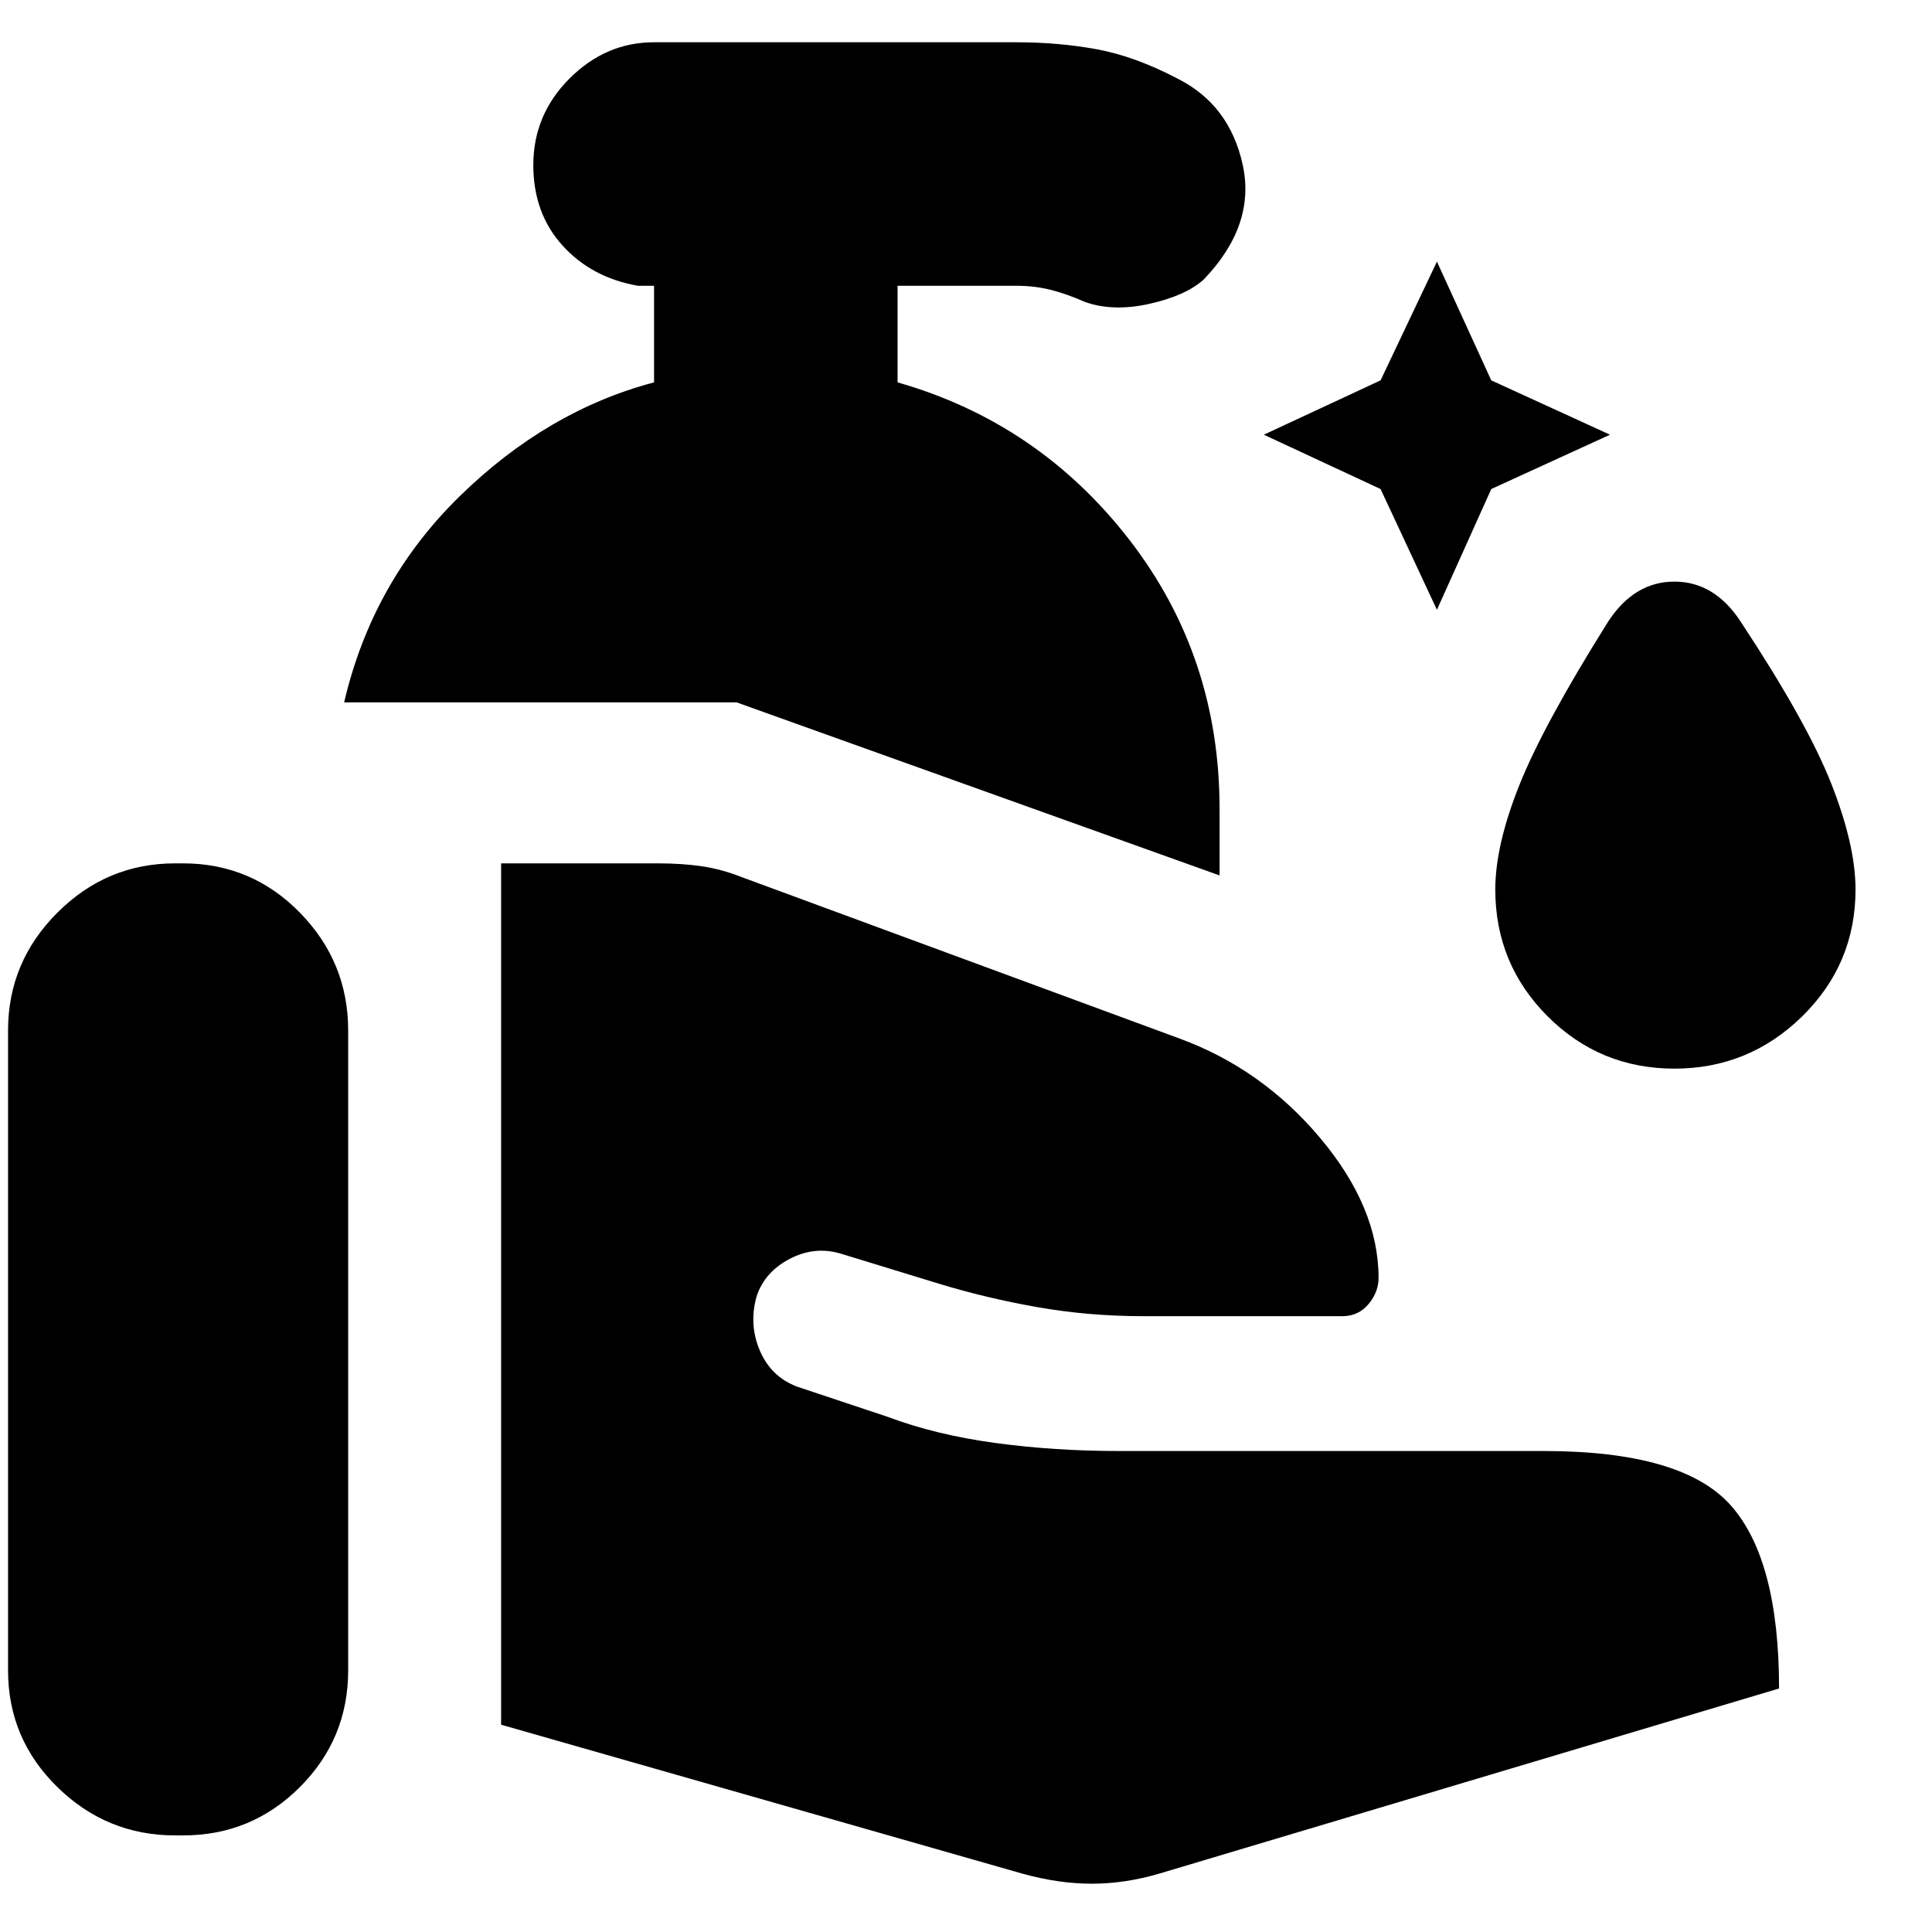 <svg xmlns="http://www.w3.org/2000/svg" height="24" width="24"><path d="m17.85 7.575-.7-1.5L15.7 5.4l1.45-.675.7-1.475.675 1.475L20 5.4l-1.475.675Zm2.95 5.7q-.925 0-1.575-.65-.65-.65-.65-1.575 0-.55.3-1.3t1.1-2.025q.325-.5.825-.5.5 0 .825.5.825 1.25 1.125 2.013.3.762.3 1.312 0 .925-.662 1.575-.663.65-1.588.65Zm-5.65-2.4-6-2.15H4.275q.35-1.5 1.438-2.563Q6.8 5.1 8.125 4.75v-1.2h-.2q-.575-.1-.937-.5-.363-.4-.363-1 0-.625.45-1.075.45-.45 1.05-.45h4.5q.525 0 1 .087.475.088 1 .363.65.325.813 1.075.162.75-.488 1.425-.225.2-.675.3-.45.1-.8-.025-.225-.1-.425-.15-.2-.05-.425-.05H11.15v1.2q1.75.5 2.875 1.95t1.125 3.35ZM.1 20.75V12.8q0-.85.613-1.463.612-.612 1.462-.612h.1q.85 0 1.45.612.6.613.6 1.463v7.95q0 .85-.6 1.45t-1.45.6h-.1q-.85 0-1.462-.6Q.1 21.6.1 20.75Zm12.6 2.525-6.475-1.85v-10.7h1.95q.3 0 .55.037.25.038.5.138l5.425 2q1.025.375 1.75 1.237.725.863.725 1.738 0 .175-.125.325-.125.15-.325.15H14.2q-.675 0-1.313-.112-.637-.113-1.212-.288l-1.225-.375q-.325-.1-.638.062-.312.163-.412.463-.1.35.038.675.137.325.462.45l1.125.375q.6.225 1.338.325.737.1 1.537.1h5.275q1.725 0 2.325.675.6.675.6 2.275l-7.7 2.3q-.425.125-.838.125-.412 0-.862-.125Z"/></svg>